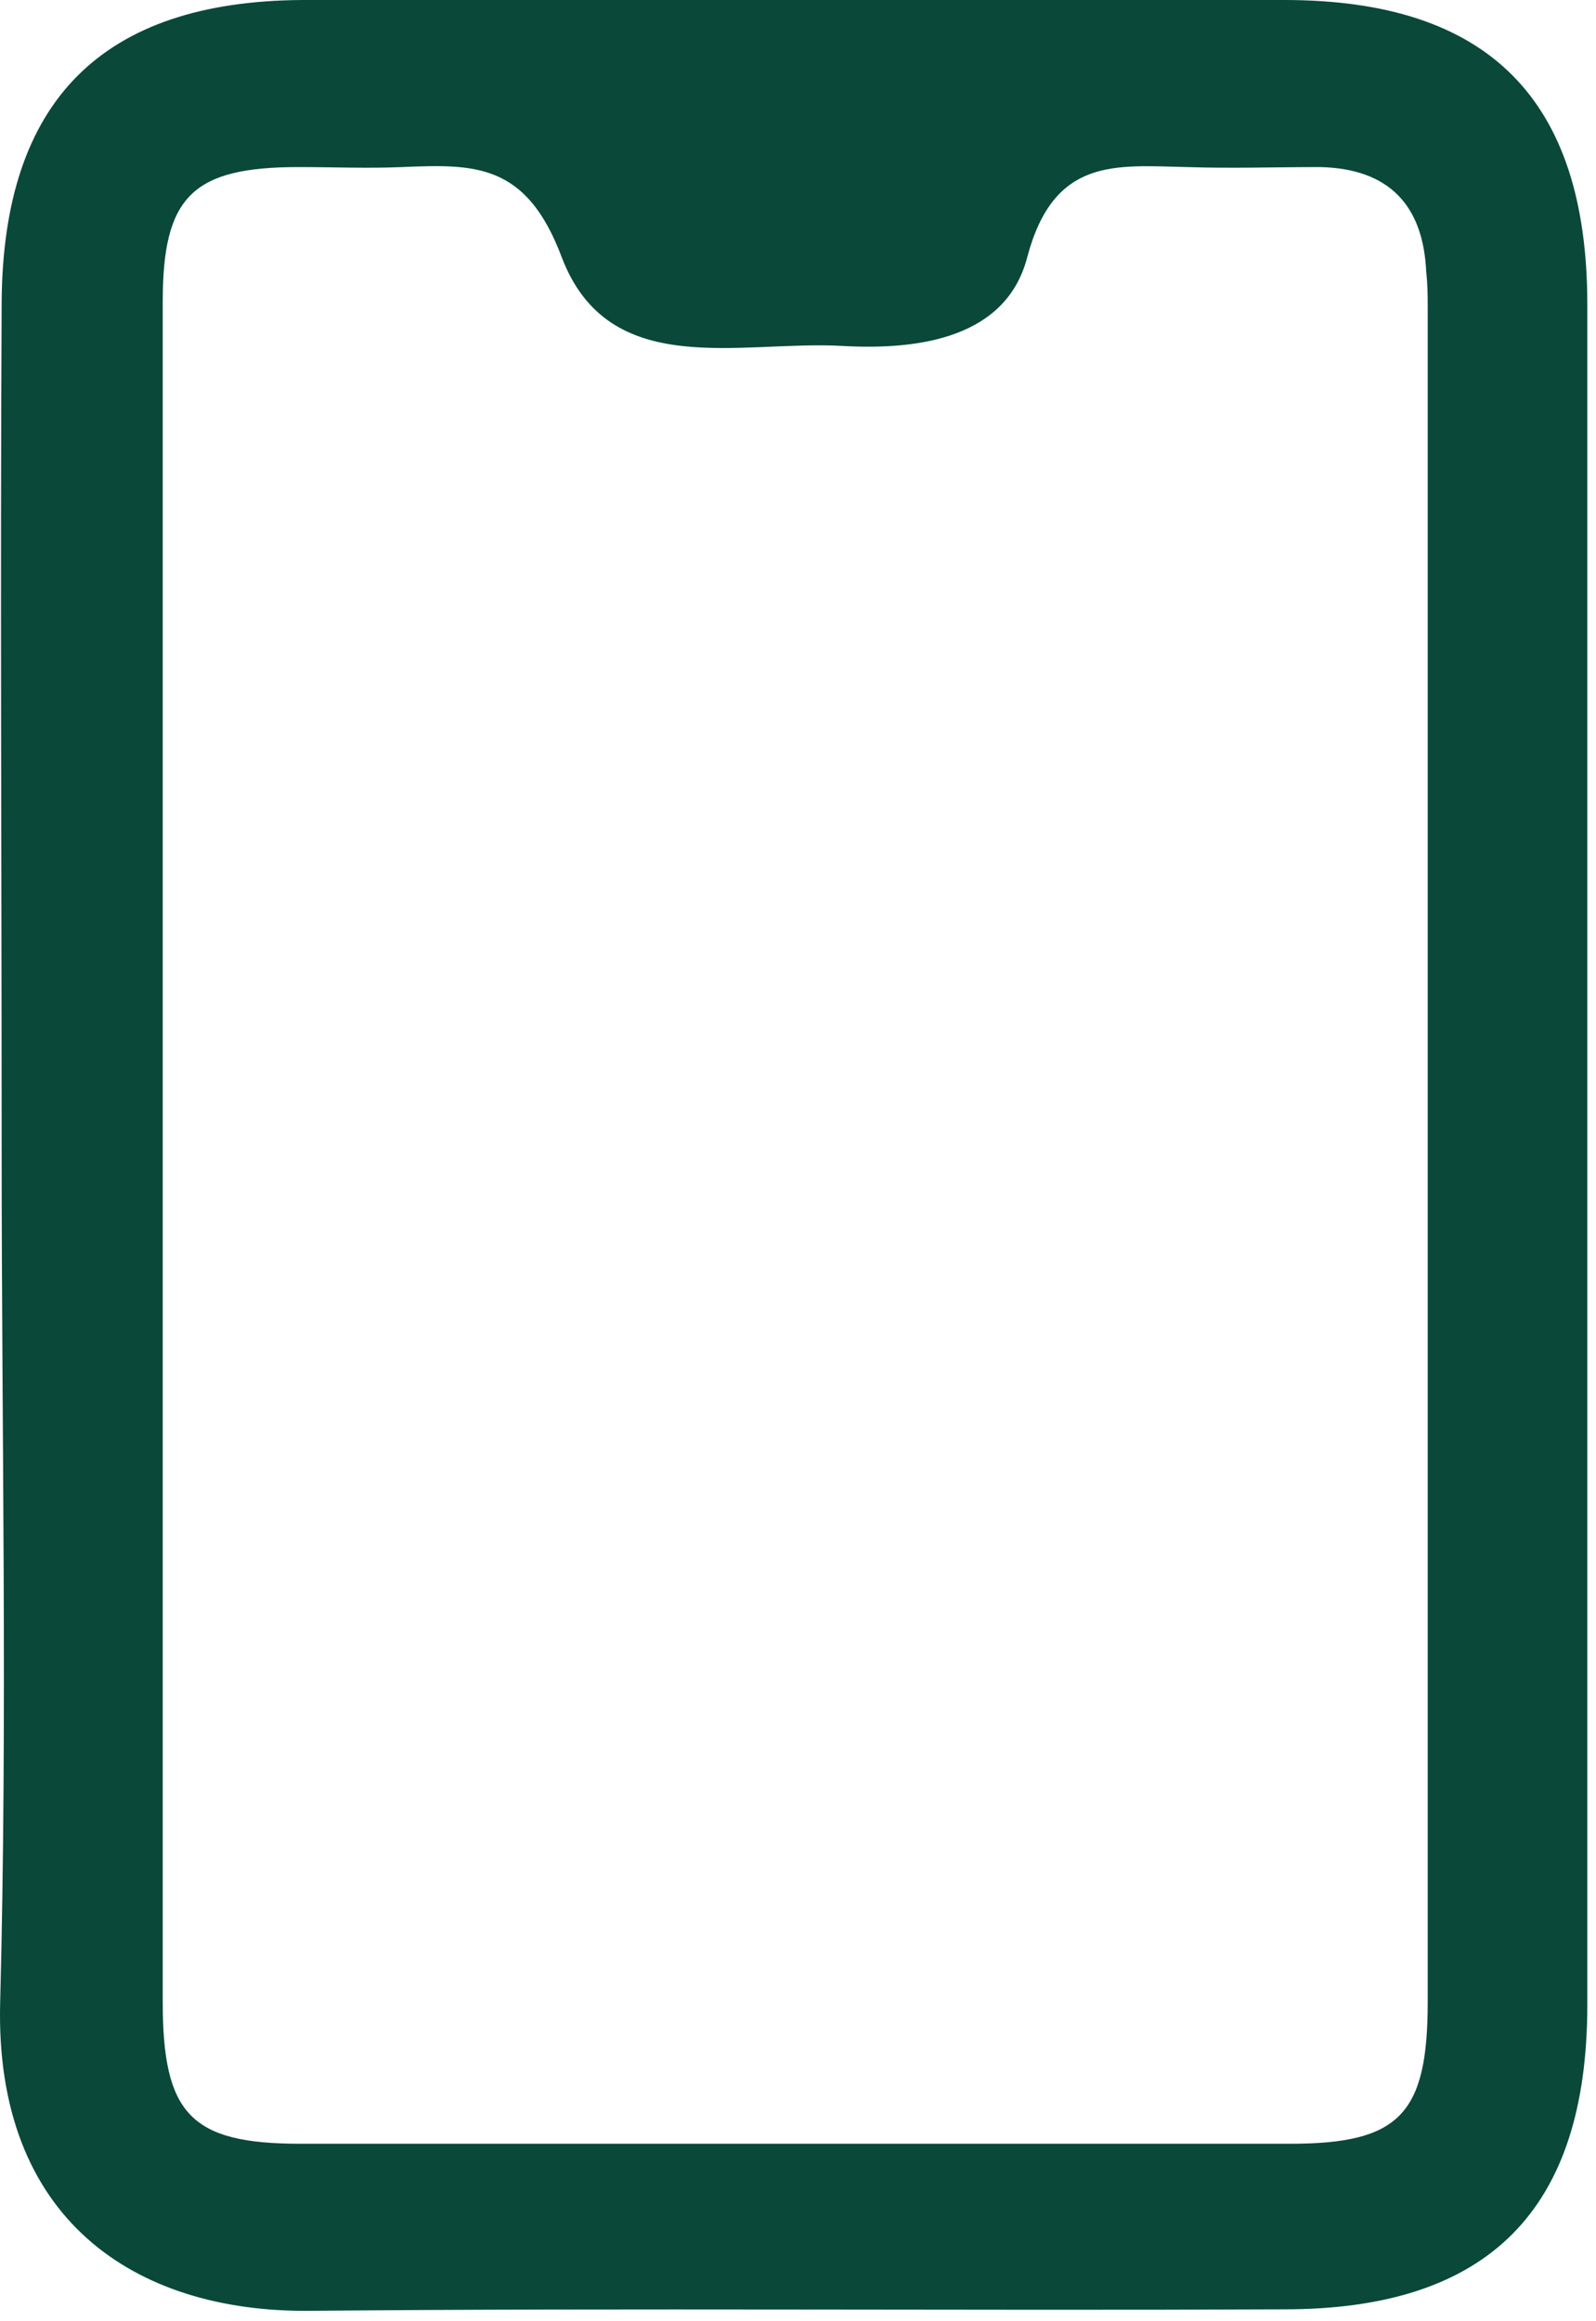<svg width="108" height="157" viewBox="0 0 108 157" fill="none" xmlns="http://www.w3.org/2000/svg">
<path d="M107.412 20.6C107.412 6.7 100.712 0 86.912 0C64.712 0 42.612 0 20.412 0C6.912 0.1 0.212 6.8 0.112 20.4C0.012 39.6 0.112 58.7 0.112 77.9C0.112 97.1 0.512 116.3 0.012 135.4C-0.388 150.1 9.112 156.4 20.912 156.3C42.912 156.1 64.912 156.3 86.912 156.2C100.712 156.2 107.412 149.5 107.412 135.6C107.412 97.3 107.412 59 107.412 20.6ZM96.612 20.9C96.612 59.1 96.612 97.2 96.612 135.4C96.612 143 94.712 145 87.312 145C65.012 145 42.612 145 20.312 145C12.912 145 11.012 143 11.012 135.4C11.012 116.2 11.012 97.1 11.012 77.9C11.012 58.7 11.012 39.6 11.012 20.4C11.012 13.3 13.012 11.3 20.212 11.3C22.512 11.3 24.912 11.4 27.212 11.3C32.112 11.1 35.612 11 38.012 17.4C41.212 25.8 50.112 23 57.012 23.4C62.312 23.7 68.112 22.8 69.512 17.4C71.312 10.6 75.512 11.2 80.312 11.3C83.312 11.4 86.312 11.3 89.312 11.3C94.012 11.4 96.312 13.9 96.512 18.4C96.612 19.3 96.612 20.1 96.612 20.9Z" fill="#0A483A"/>
</svg>
